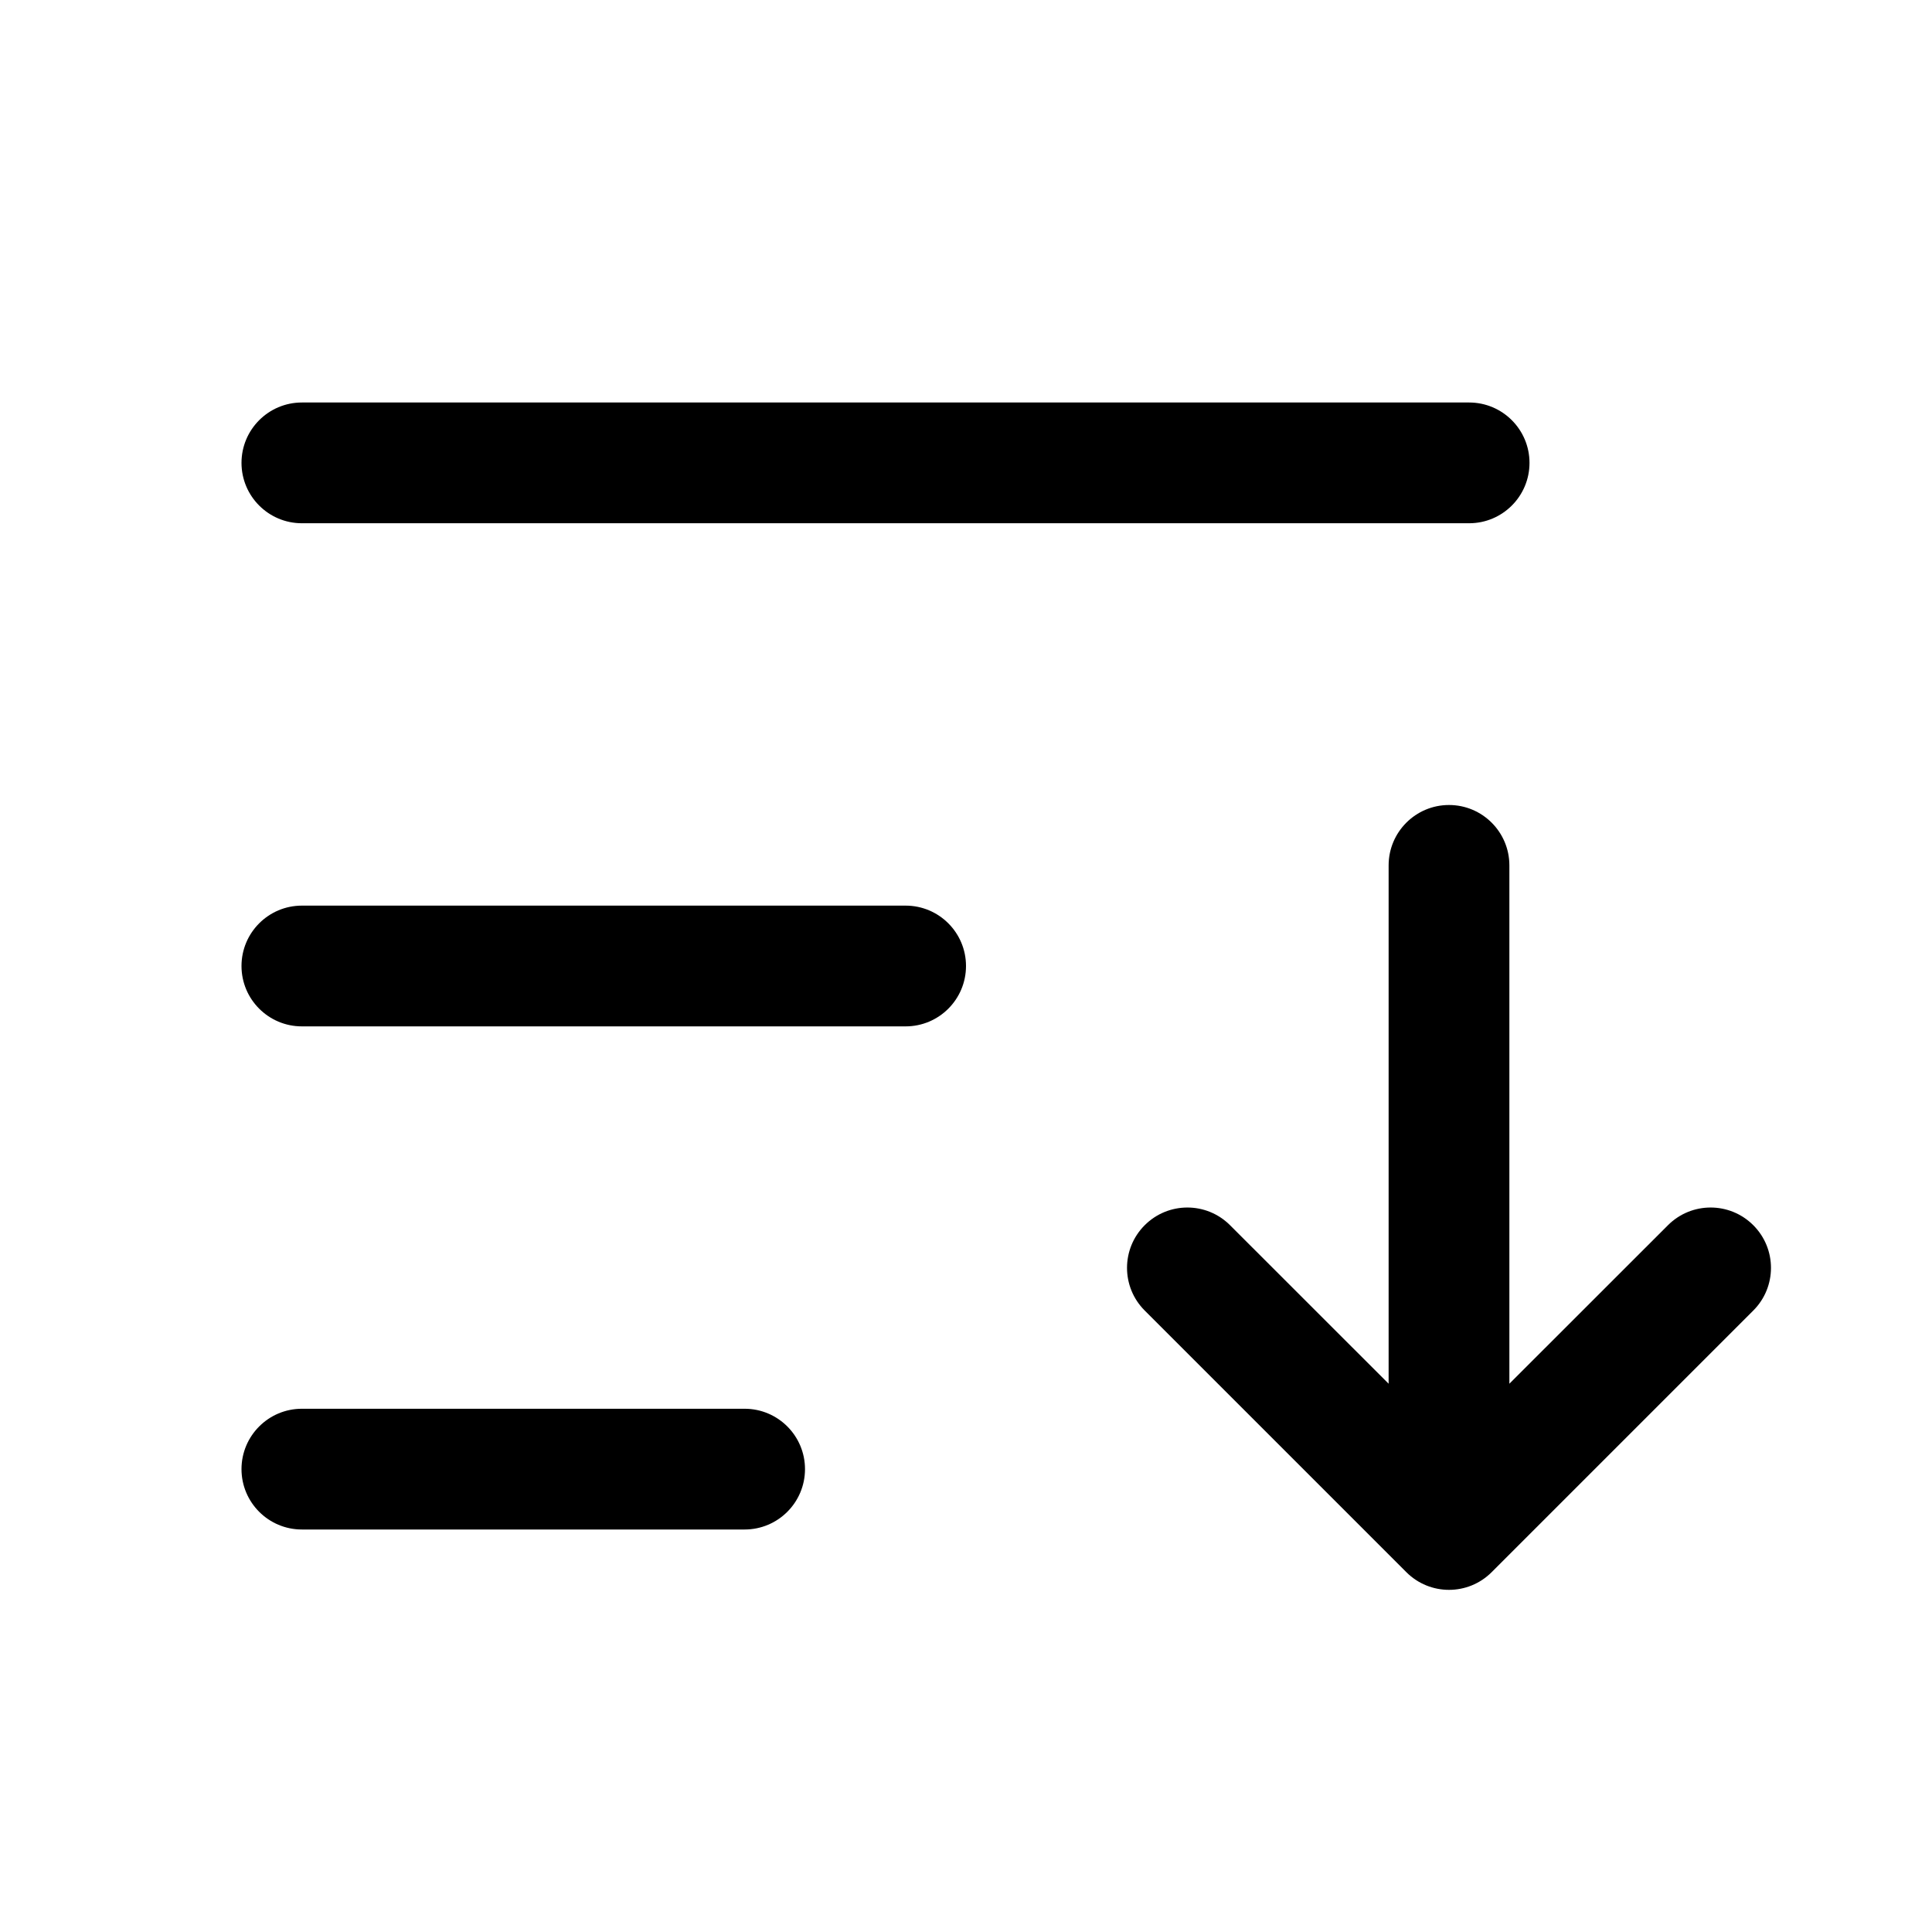 <svg xmlns="http://www.w3.org/2000/svg" fill="none" width="24" height="24" viewBox="0 0 24 24"><path fill-rule="evenodd" clip-rule="evenodd" d="M3 5.75C3 5.336 3.336 5 3.75 5H18.25C18.664 5 19 5.336 19 5.75C19 6.164 18.664 6.5 18.25 6.5H3.75C3.336 6.5 3 6.164 3 5.75Z" fill="currentColor"/>
<path fill-rule="evenodd" clip-rule="evenodd" d="M3 12C3 11.586 3.336 11.25 3.75 11.25H11.25C11.664 11.25 12 11.586 12 12C12 12.414 11.664 12.75 11.25 12.75H3.75C3.336 12.75 3 12.414 3 12Z" fill="currentColor"/>
<path fill-rule="evenodd" clip-rule="evenodd" d="M3 18.25C3 17.836 3.336 17.5 3.75 17.5H9.25C9.664 17.5 10 17.836 10 18.25C10 18.664 9.664 19 9.25 19H3.75C3.336 19 3 18.664 3 18.25Z" fill="currentColor"/>
<path fill-rule="evenodd" clip-rule="evenodd" d="M18 10C18.414 10 18.75 10.336 18.75 10.75V17.189L20.72 15.22C21.013 14.927 21.487 14.927 21.78 15.22C22.073 15.513 22.073 15.987 21.78 16.28L18.53 19.53C18.237 19.823 17.763 19.823 17.47 19.53L14.22 16.28C13.927 15.987 13.927 15.513 14.22 15.22C14.513 14.927 14.987 14.927 15.28 15.22L17.25 17.189V10.75C17.25 10.336 17.586 10 18 10Z" fill="currentColor"/></svg>